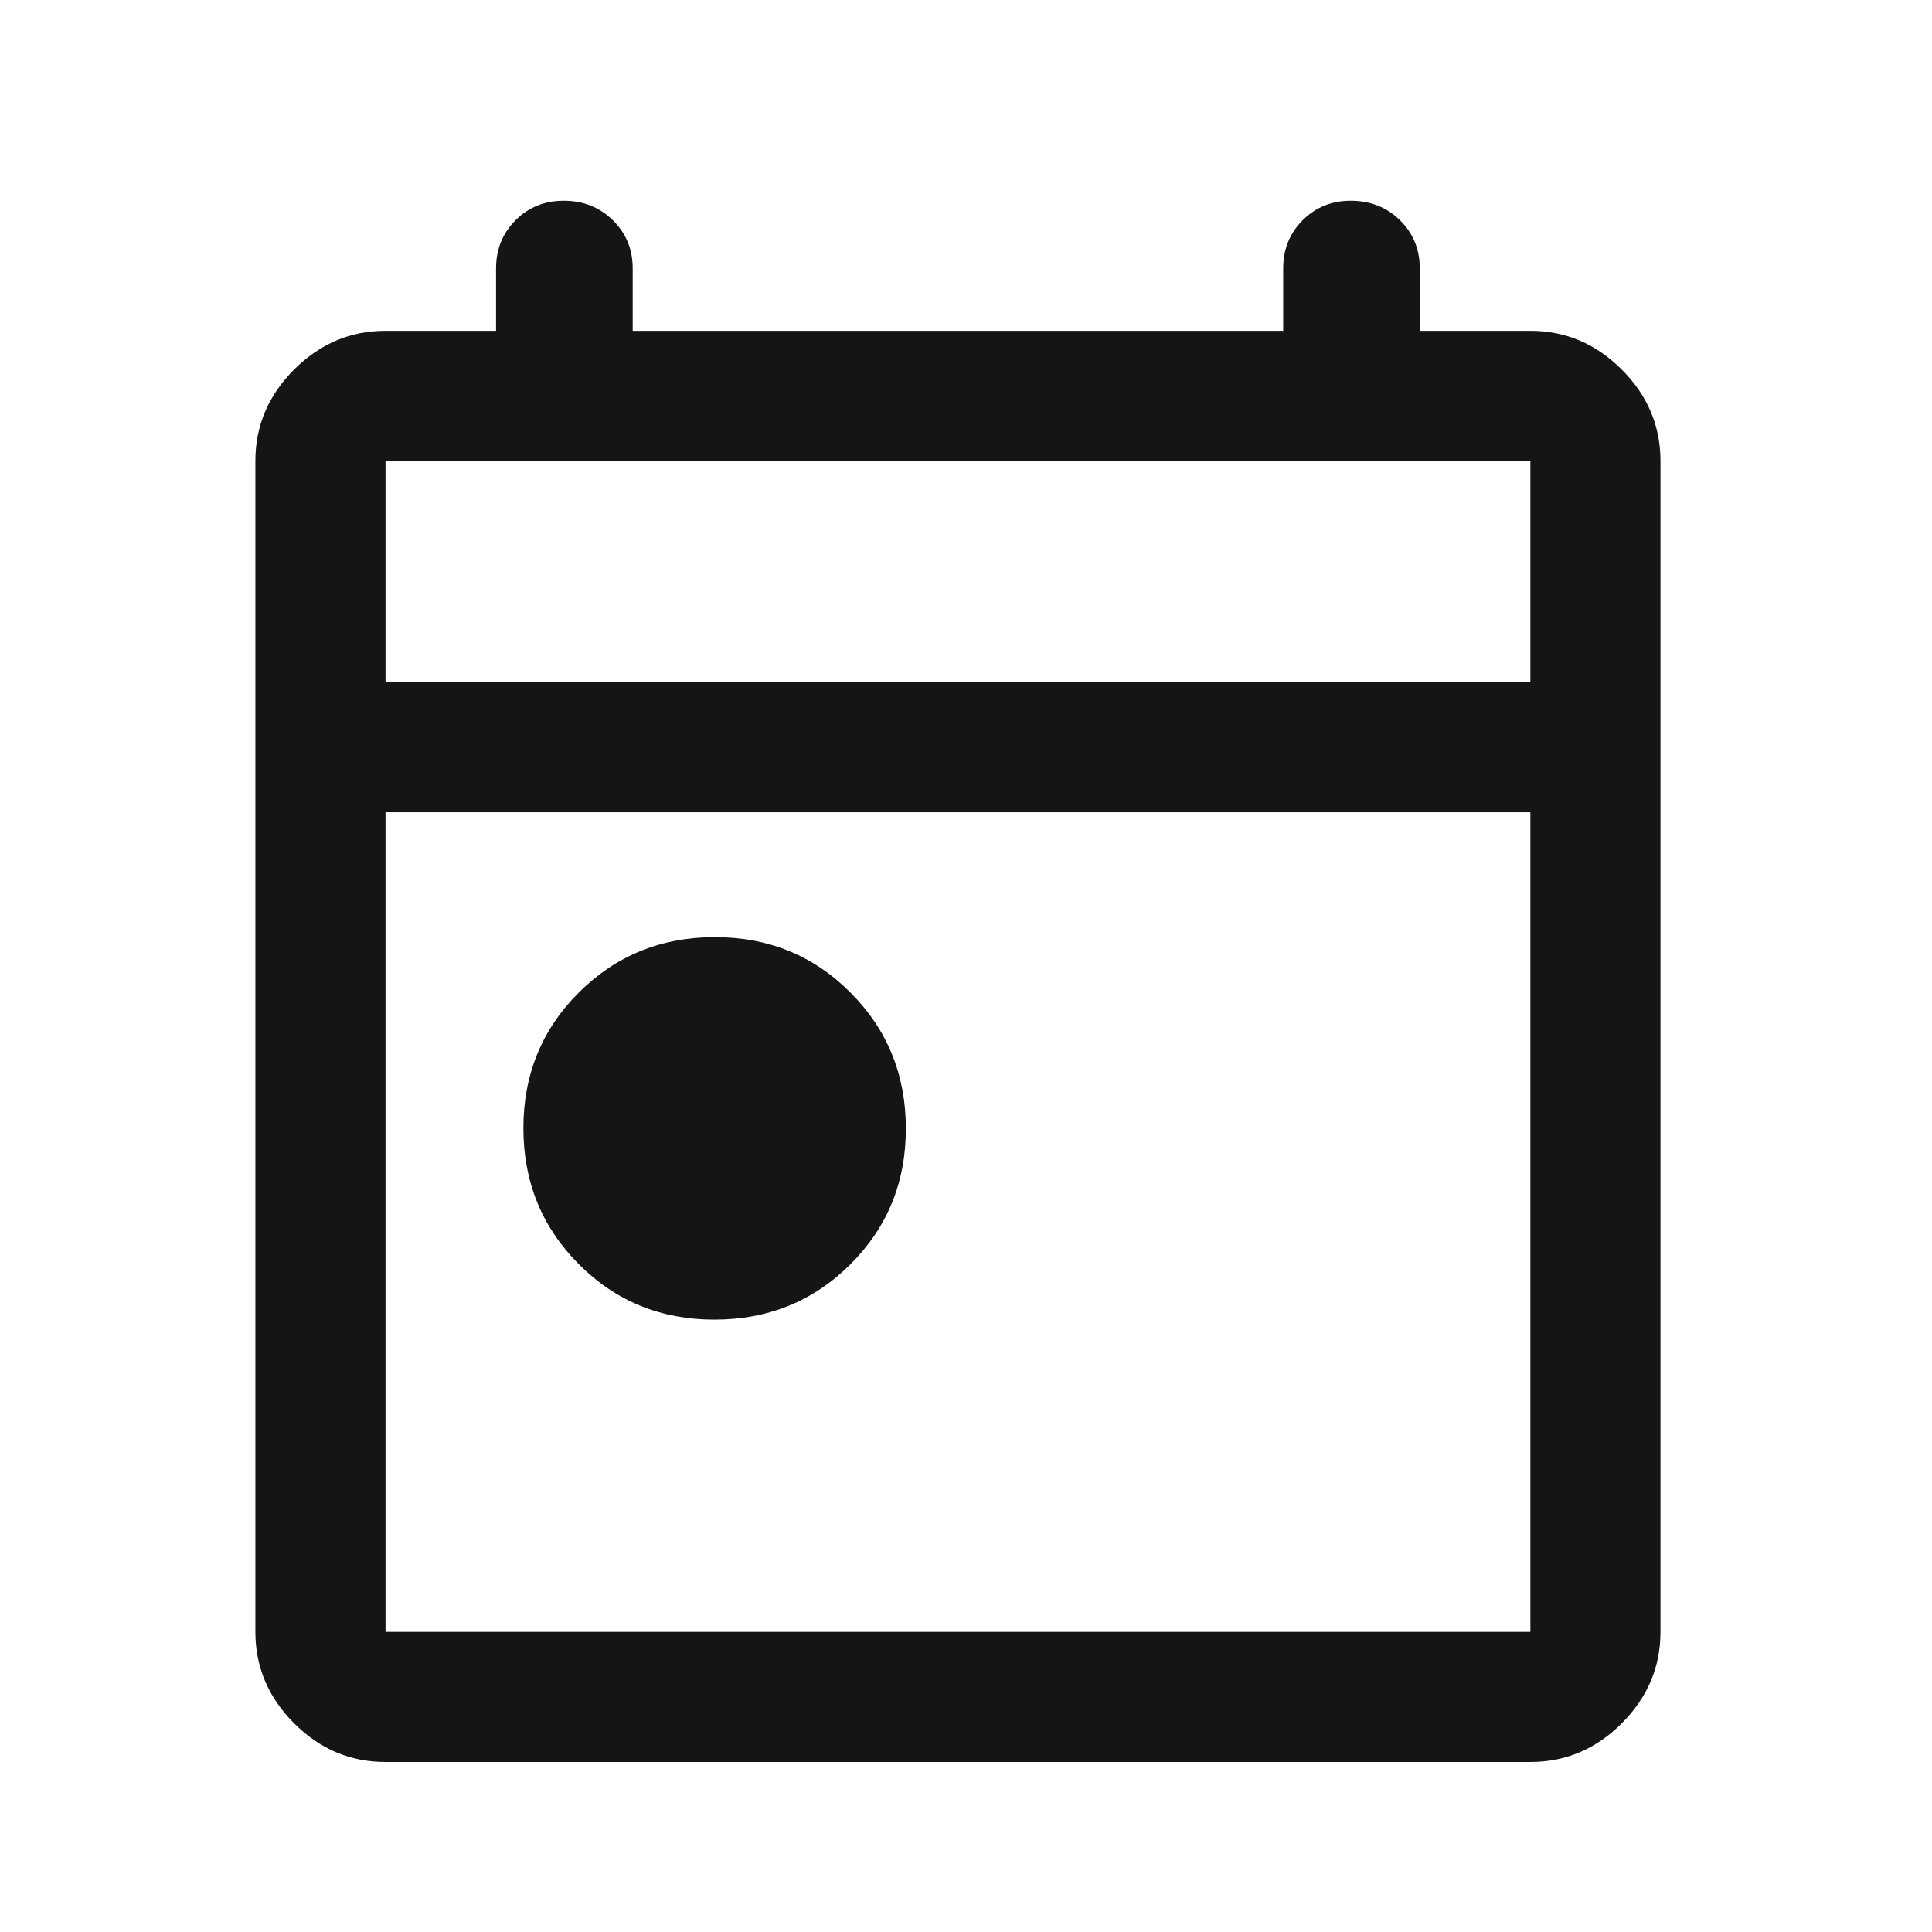 <svg width="33" height="33" viewBox="0 0 33 33" fill="none" xmlns="http://www.w3.org/2000/svg">
<mask id="mask0_63_402" style="mask-type:alpha" maskUnits="userSpaceOnUse" x="0" y="0" width="33" height="33">
<rect x="0.362" y="0.763" width="32" height="32" fill="#D9D9D9"/>
</mask>
<g mask="url(#mask0_63_402)">
<path d="M12.203 22.54C11.287 22.54 10.514 22.224 9.885 21.592C9.255 20.959 8.94 20.186 8.94 19.27C8.94 18.354 9.256 17.581 9.889 16.951C10.521 16.322 11.295 16.007 12.211 16.007C13.127 16.007 13.899 16.323 14.529 16.956C15.159 17.588 15.473 18.362 15.473 19.278C15.473 20.194 15.157 20.966 14.525 21.596C13.893 22.226 13.118 22.54 12.203 22.54ZM6.585 30.096C5.984 30.096 5.464 29.876 5.023 29.435C4.583 28.994 4.362 28.474 4.362 27.874V7.874C4.362 7.274 4.583 6.753 5.023 6.313C5.464 5.872 5.984 5.651 6.585 5.651H8.473V4.585C8.473 4.257 8.584 3.983 8.806 3.762C9.027 3.54 9.302 3.429 9.629 3.429C9.963 3.429 10.242 3.54 10.468 3.762C10.694 3.983 10.807 4.257 10.807 4.585V5.651H21.918V4.585C21.918 4.257 22.029 3.983 22.25 3.762C22.472 3.54 22.746 3.429 23.073 3.429C23.407 3.429 23.687 3.54 23.913 3.762C24.138 3.983 24.251 4.257 24.251 4.585V5.651H26.14C26.74 5.651 27.261 5.872 27.701 6.313C28.142 6.753 28.362 7.274 28.362 7.874V27.874C28.362 28.474 28.142 28.994 27.701 29.435C27.261 29.876 26.74 30.096 26.14 30.096H6.585ZM6.585 27.874H26.14V13.874H6.585V27.874ZM6.585 11.652H26.14V7.874H6.585V11.652Z" fill="#151515"/>
</g>
</svg>
